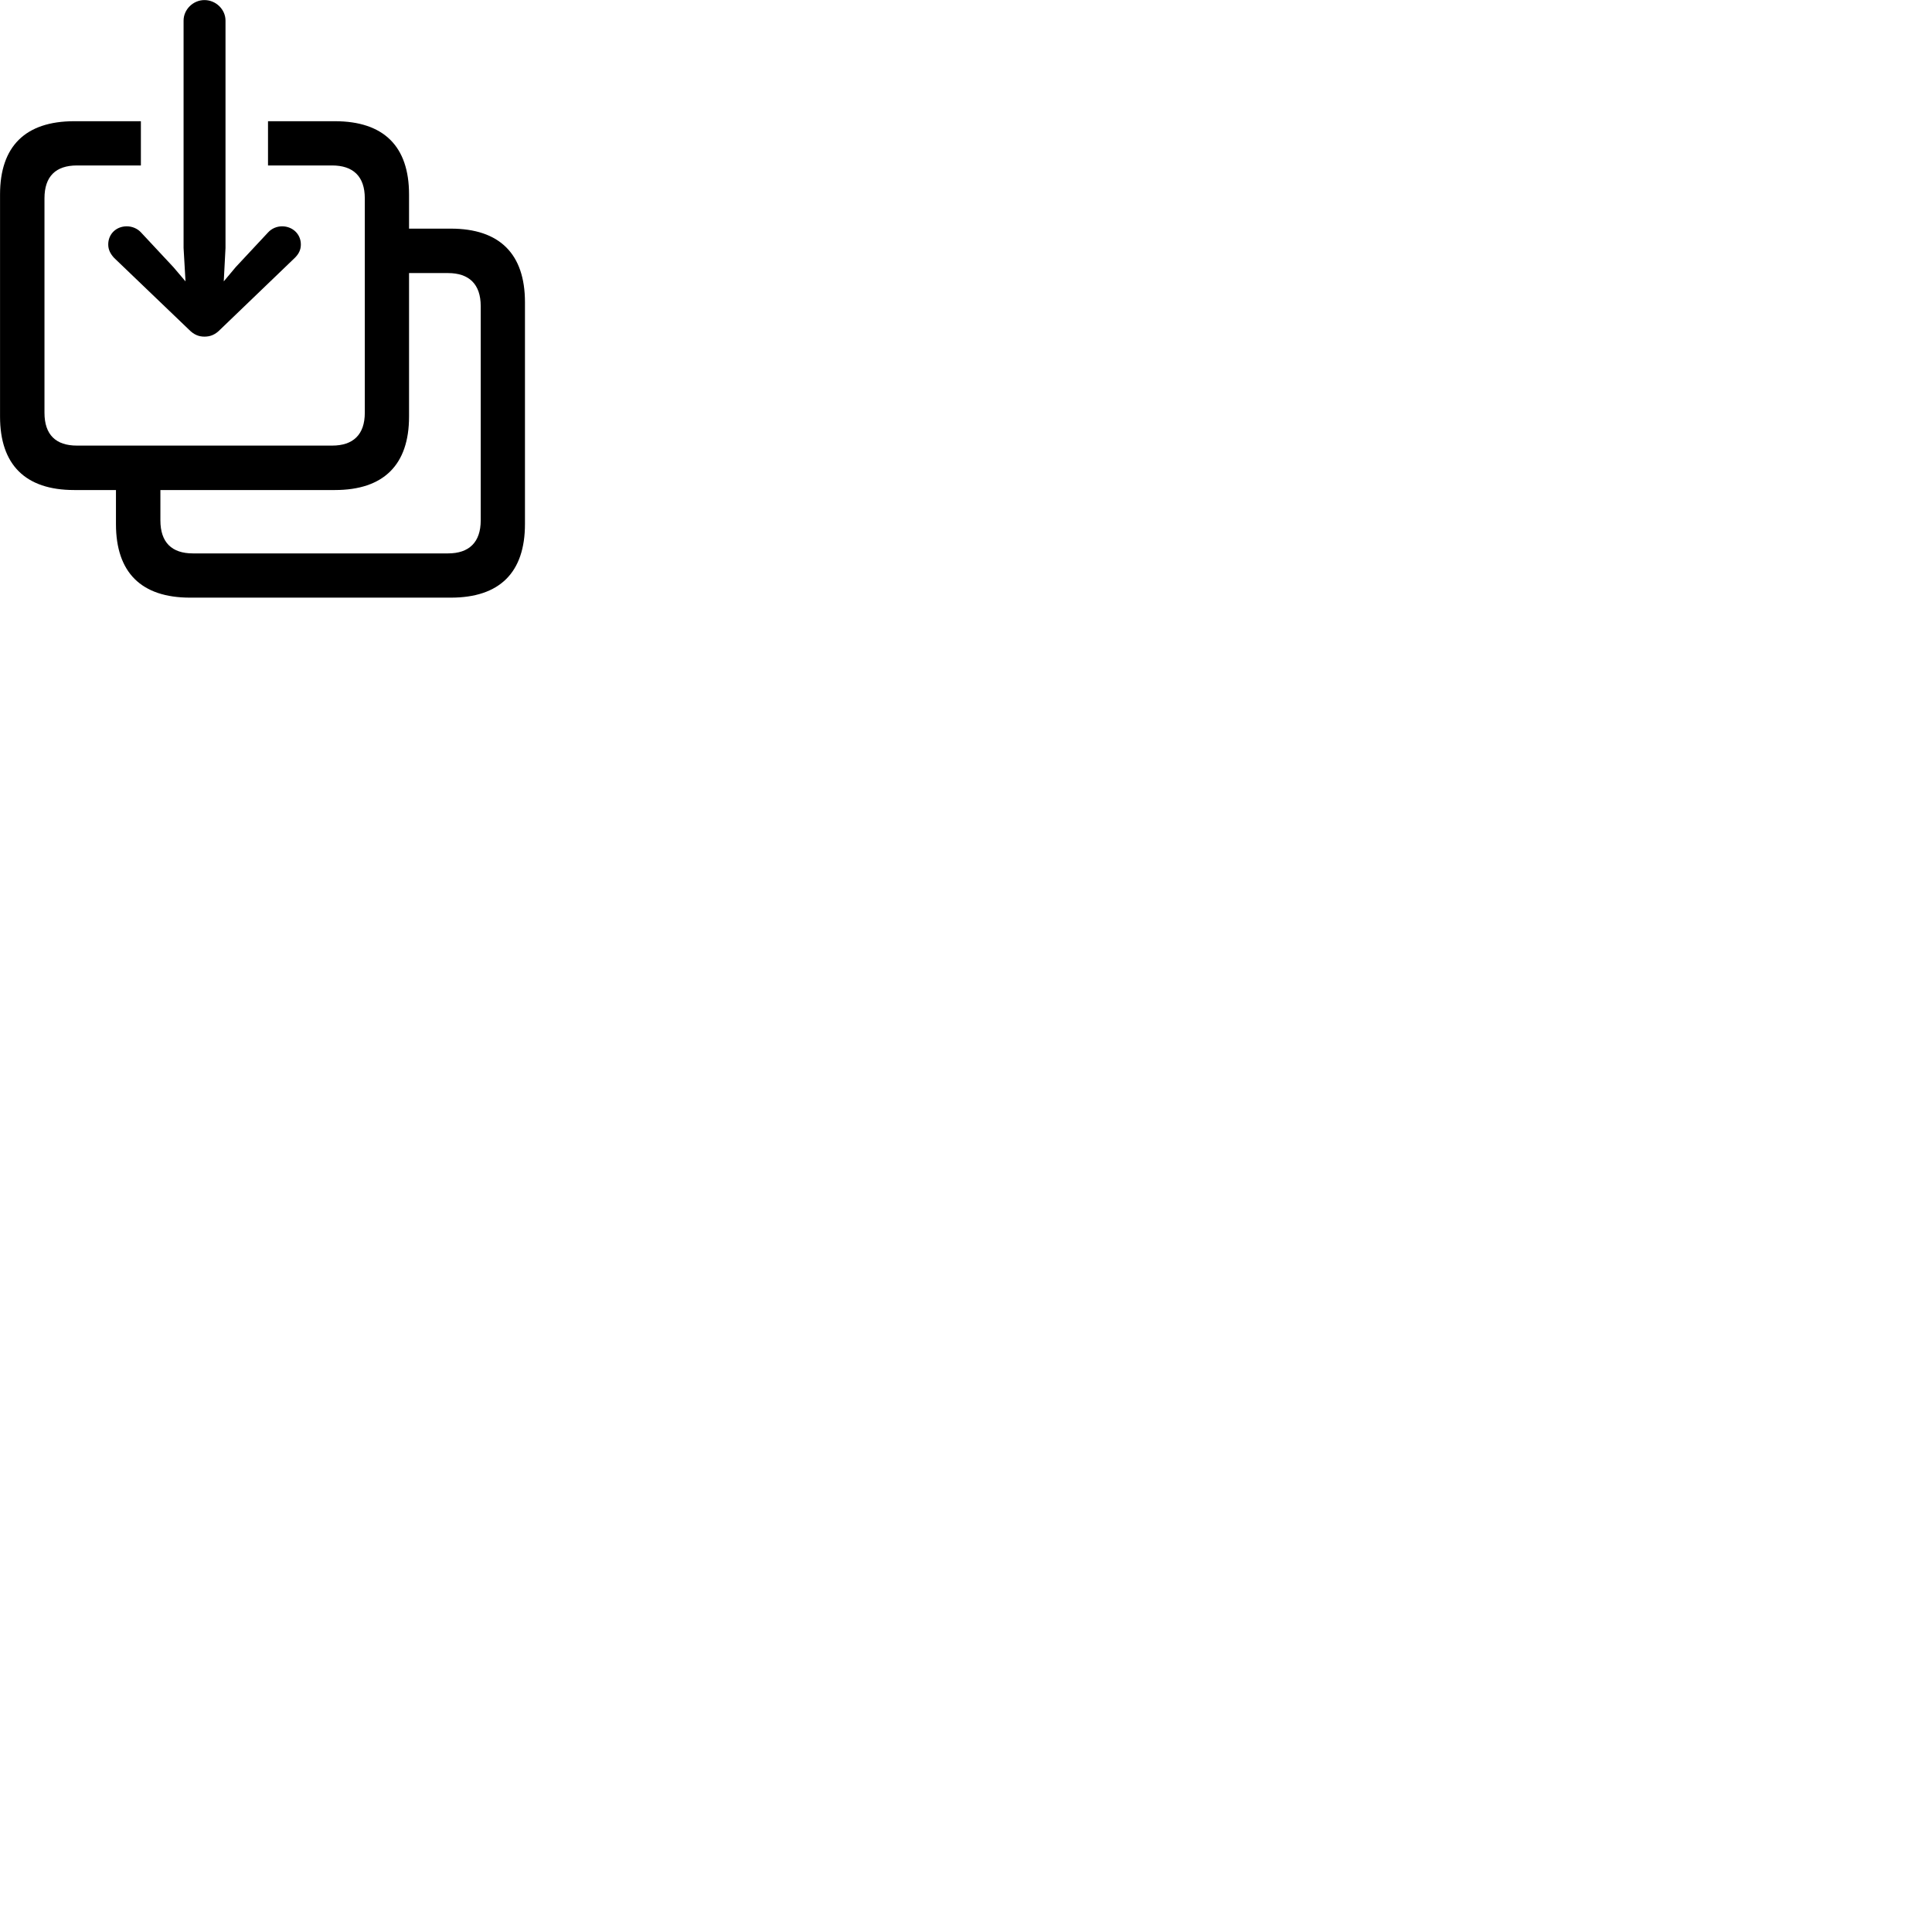 
        <svg xmlns="http://www.w3.org/2000/svg" viewBox="0 0 100 100">
            <path d="M10.582 0.004C9.992 0.004 9.502 0.494 9.502 1.064V12.834L9.602 14.564L8.972 13.824L7.302 12.034C7.112 11.824 6.832 11.714 6.562 11.714C6.022 11.714 5.602 12.104 5.602 12.654C5.602 12.934 5.722 13.144 5.902 13.344L9.772 17.054C10.042 17.334 10.302 17.424 10.582 17.424C10.872 17.424 11.132 17.334 11.402 17.054L15.262 13.344C15.462 13.144 15.572 12.934 15.572 12.654C15.572 12.104 15.132 11.714 14.602 11.714C14.332 11.714 14.062 11.824 13.872 12.034L12.202 13.824L11.582 14.564L11.672 12.834V1.064C11.672 0.494 11.182 0.004 10.582 0.004ZM3.842 25.364H6.002V27.124C6.002 29.634 7.312 30.934 9.842 30.934H23.332C25.862 30.934 27.172 29.634 27.172 27.124V15.644C27.172 13.144 25.862 11.834 23.332 11.834H21.172V10.064C21.172 7.574 19.862 6.274 17.332 6.274H13.872V8.564H17.192C18.272 8.564 18.882 9.124 18.882 10.264V21.364C18.882 22.504 18.272 23.064 17.192 23.064H3.982C2.892 23.064 2.302 22.504 2.302 21.364V10.264C2.302 9.124 2.892 8.564 3.982 8.564H7.292V6.274H3.842C1.312 6.274 0.002 7.574 0.002 10.064V21.564C0.002 24.054 1.312 25.364 3.842 25.364ZM9.982 28.644C8.892 28.644 8.302 28.074 8.302 26.934V25.364H17.332C19.862 25.364 21.172 24.054 21.172 21.564V14.134H23.192C24.272 14.134 24.882 14.704 24.882 15.844V26.934C24.882 28.074 24.272 28.644 23.192 28.644Z" />
        </svg>
    
